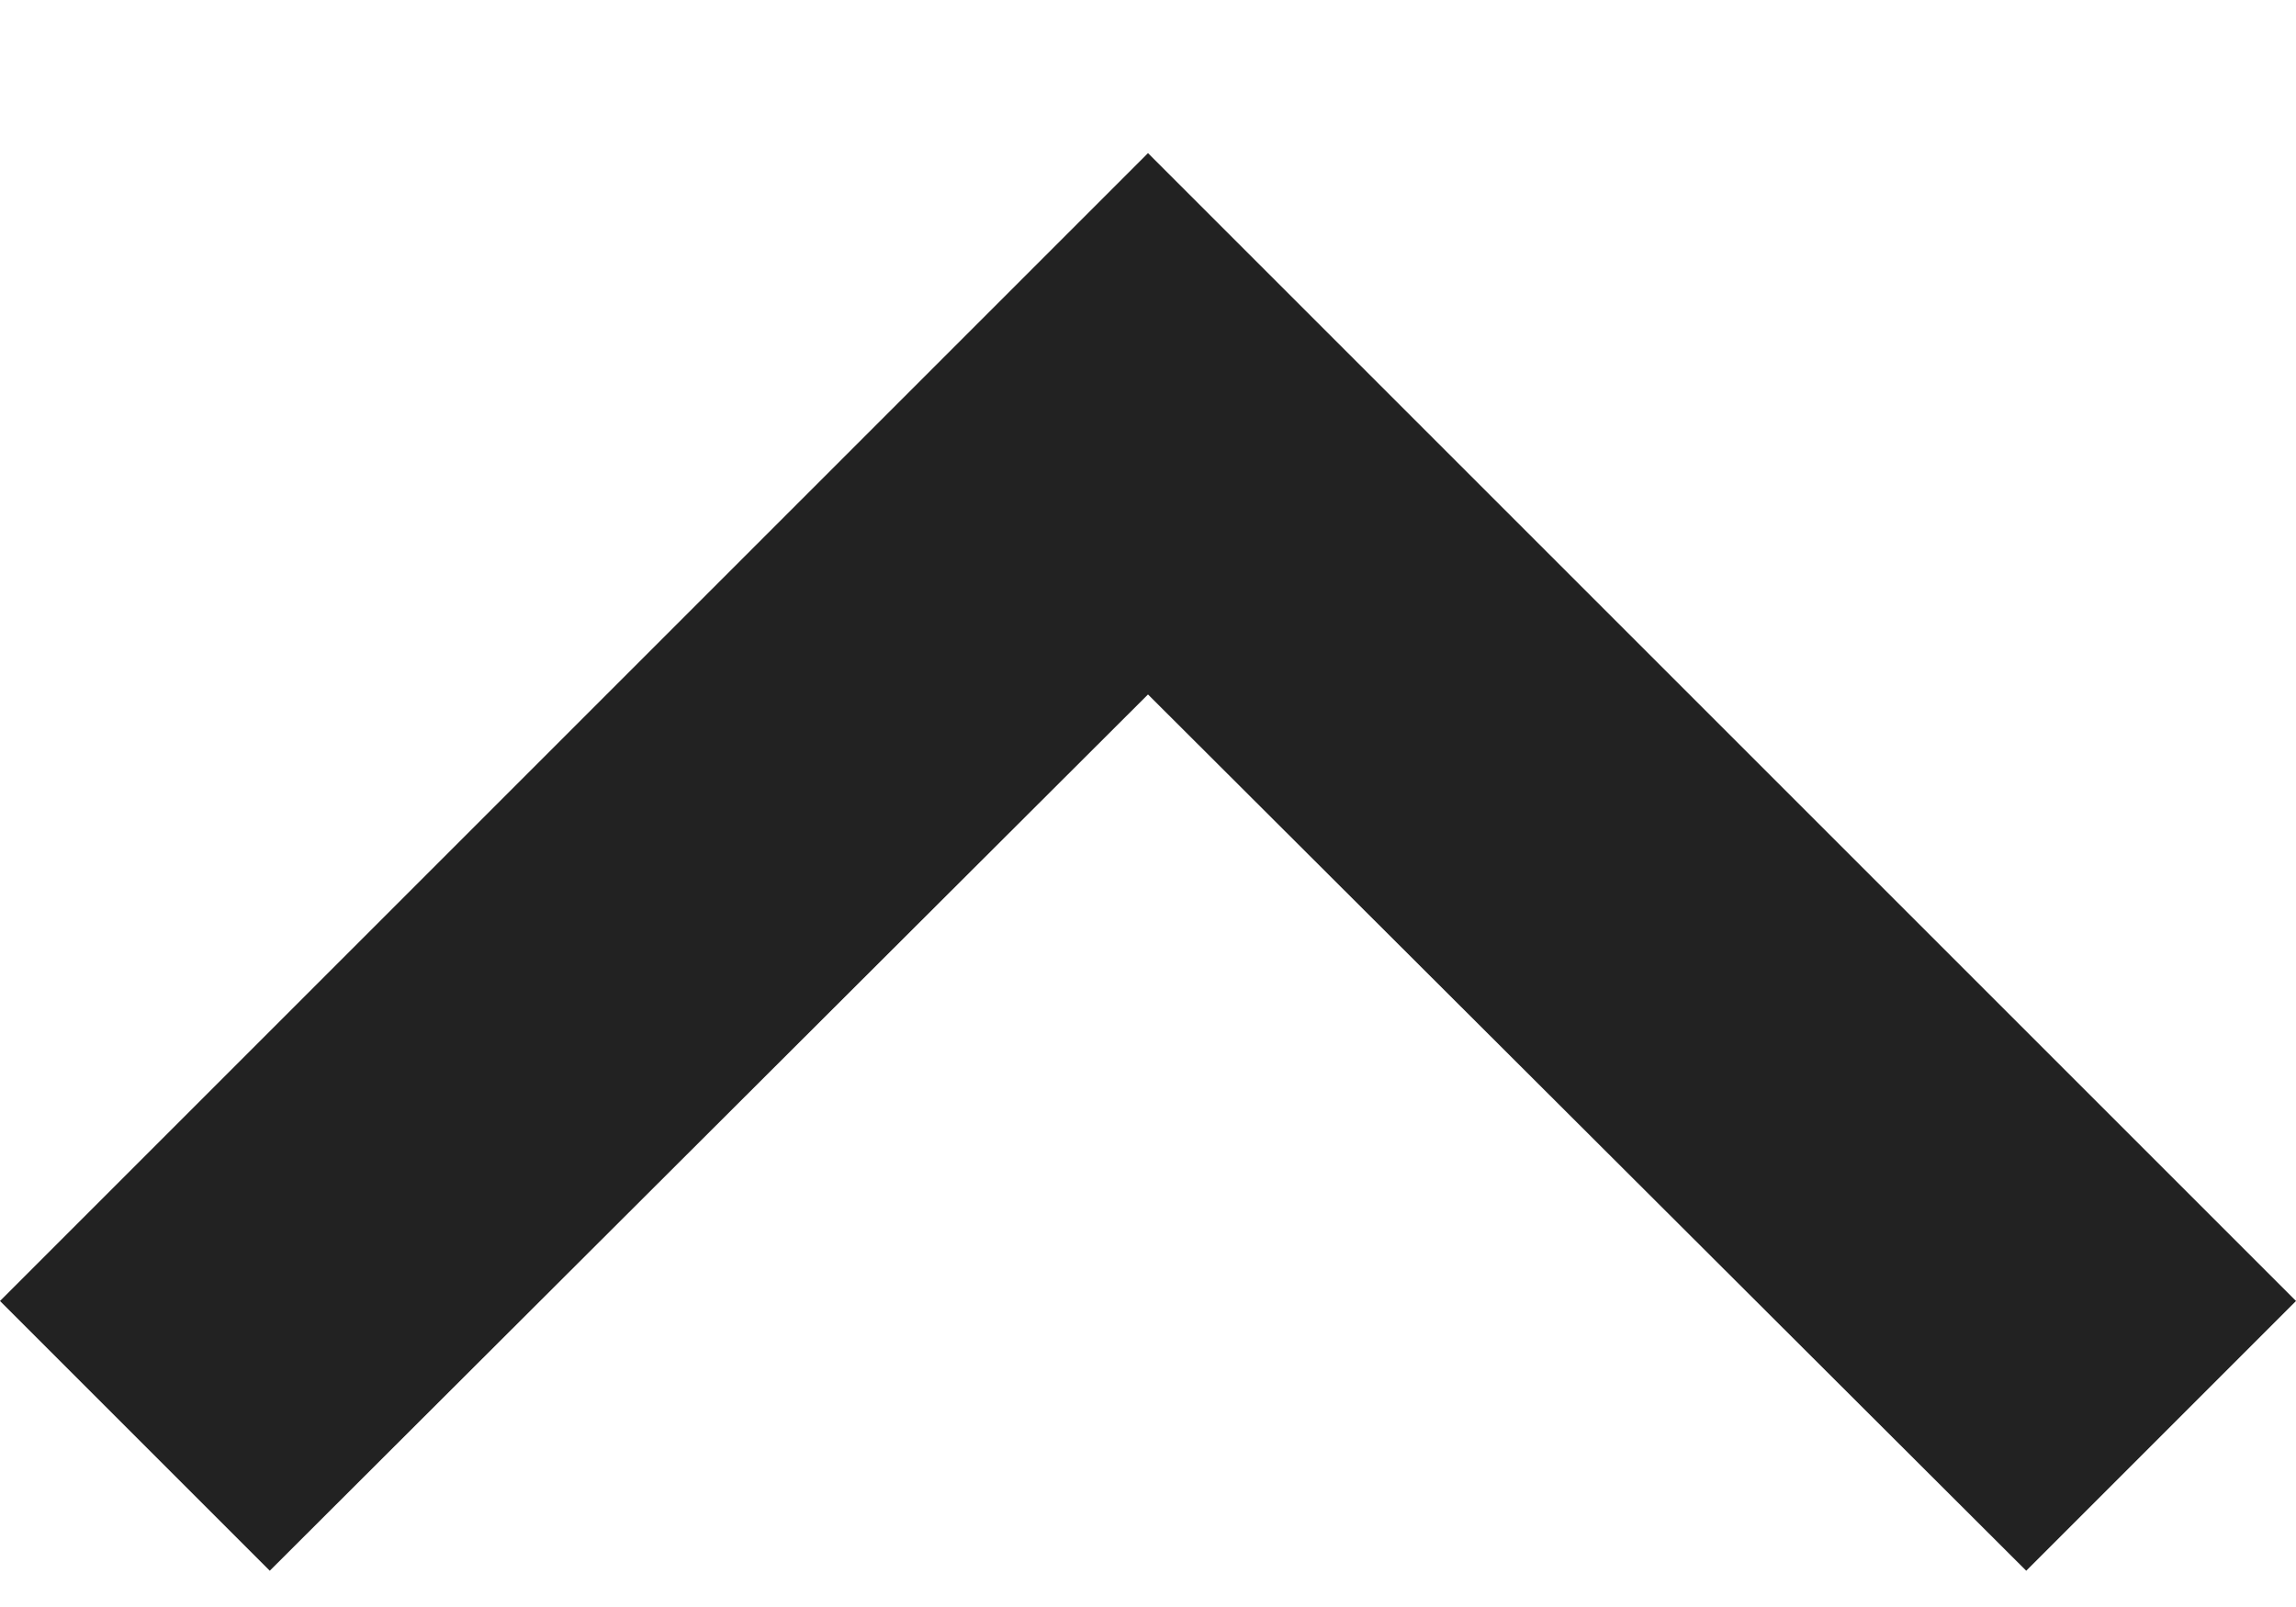 <svg width="10" height="7" viewBox="0 0 10 7" fill="none" xmlns="http://www.w3.org/2000/svg">
<path d="M8.825 6.842L5 3.025L1.175 6.842L1.02722e-07 5.667L5 0.667L10 5.667L8.825 6.842Z" fill="#222222"/>
</svg>

